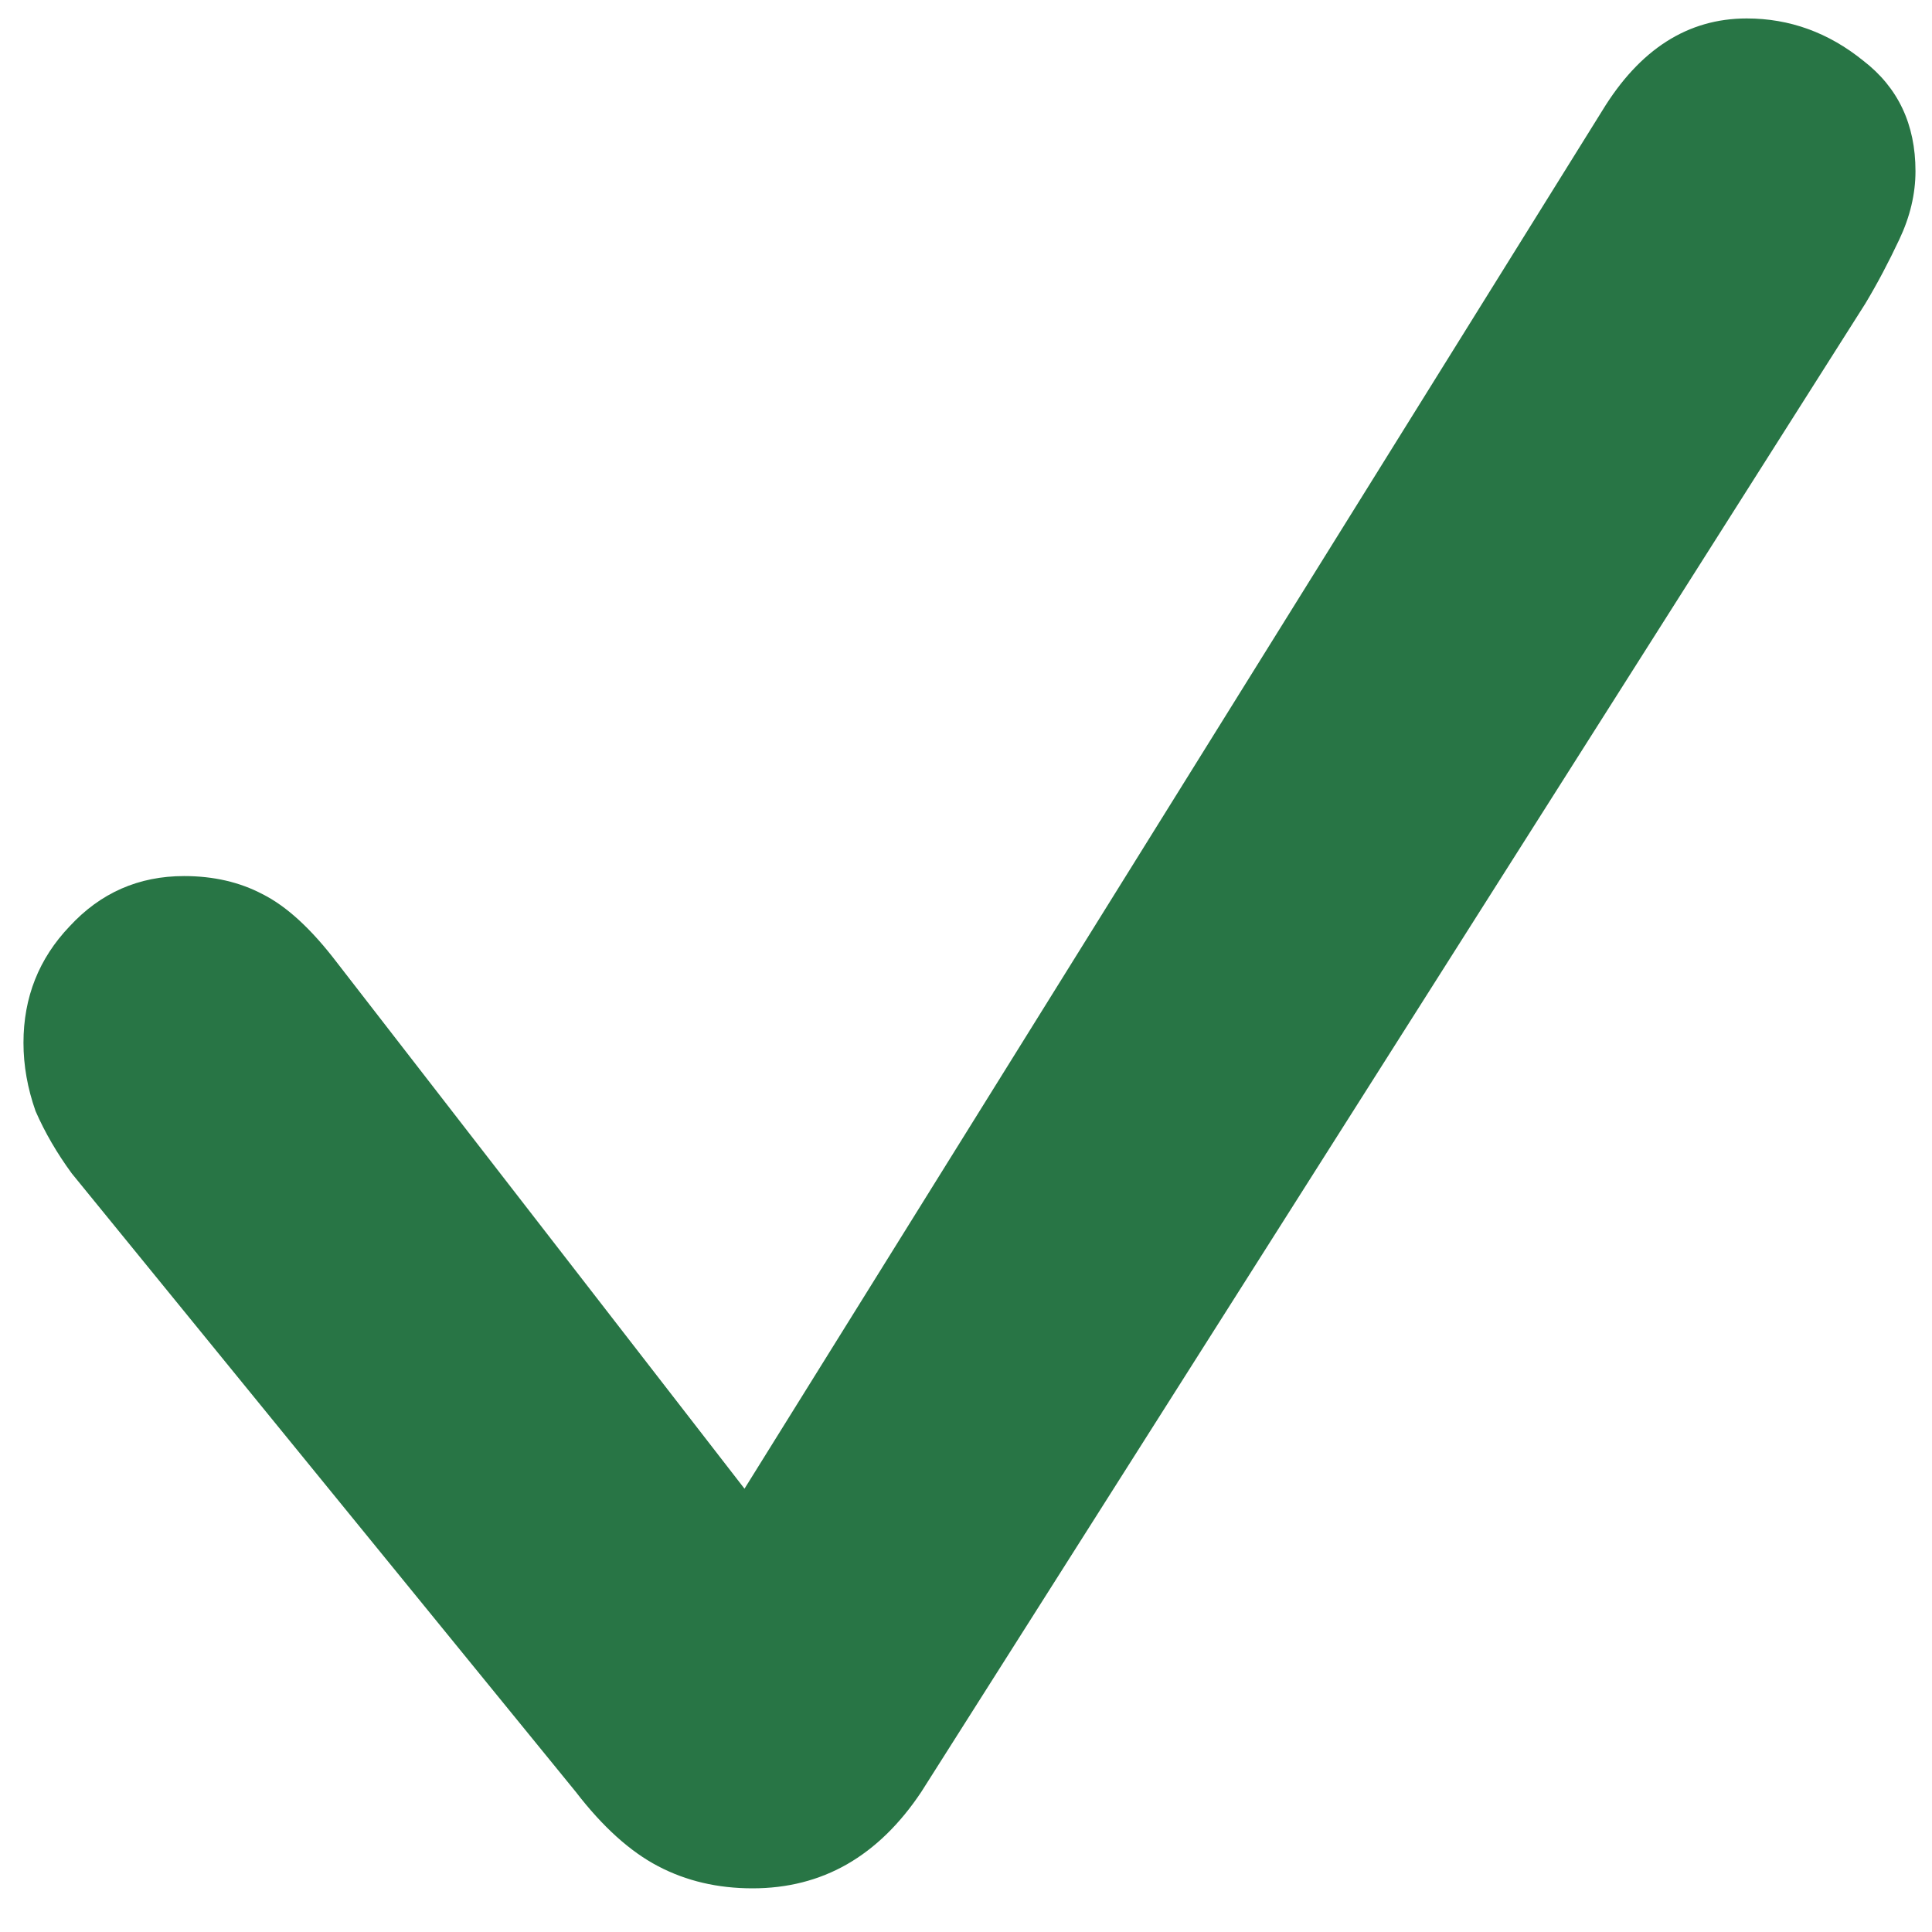 <svg width="20" height="20" viewBox="0 0 20 20" fill="none" xmlns="http://www.w3.org/2000/svg">
<path opacity="0.9" d="M7.79 19.548C8.151 19.548 8.477 19.465 8.768 19.299C9.059 19.132 9.315 18.883 9.537 18.55L19.309 3.144C19.434 2.936 19.551 2.714 19.662 2.478C19.773 2.243 19.829 2.007 19.829 1.772C19.829 1.286 19.648 0.905 19.288 0.628C18.928 0.337 18.526 0.191 18.082 0.191C17.472 0.191 16.973 0.51 16.585 1.148L7.707 15.411L3.487 9.963C3.223 9.617 2.967 9.381 2.717 9.256C2.482 9.132 2.211 9.069 1.906 9.069C1.435 9.069 1.04 9.243 0.721 9.589C0.403 9.922 0.243 10.324 0.243 10.795C0.243 11.031 0.285 11.266 0.368 11.502C0.465 11.724 0.59 11.938 0.742 12.146L5.961 18.55C6.238 18.91 6.522 19.167 6.813 19.319C7.104 19.472 7.43 19.548 7.79 19.548Z" fill="#116631"/>
</svg>
